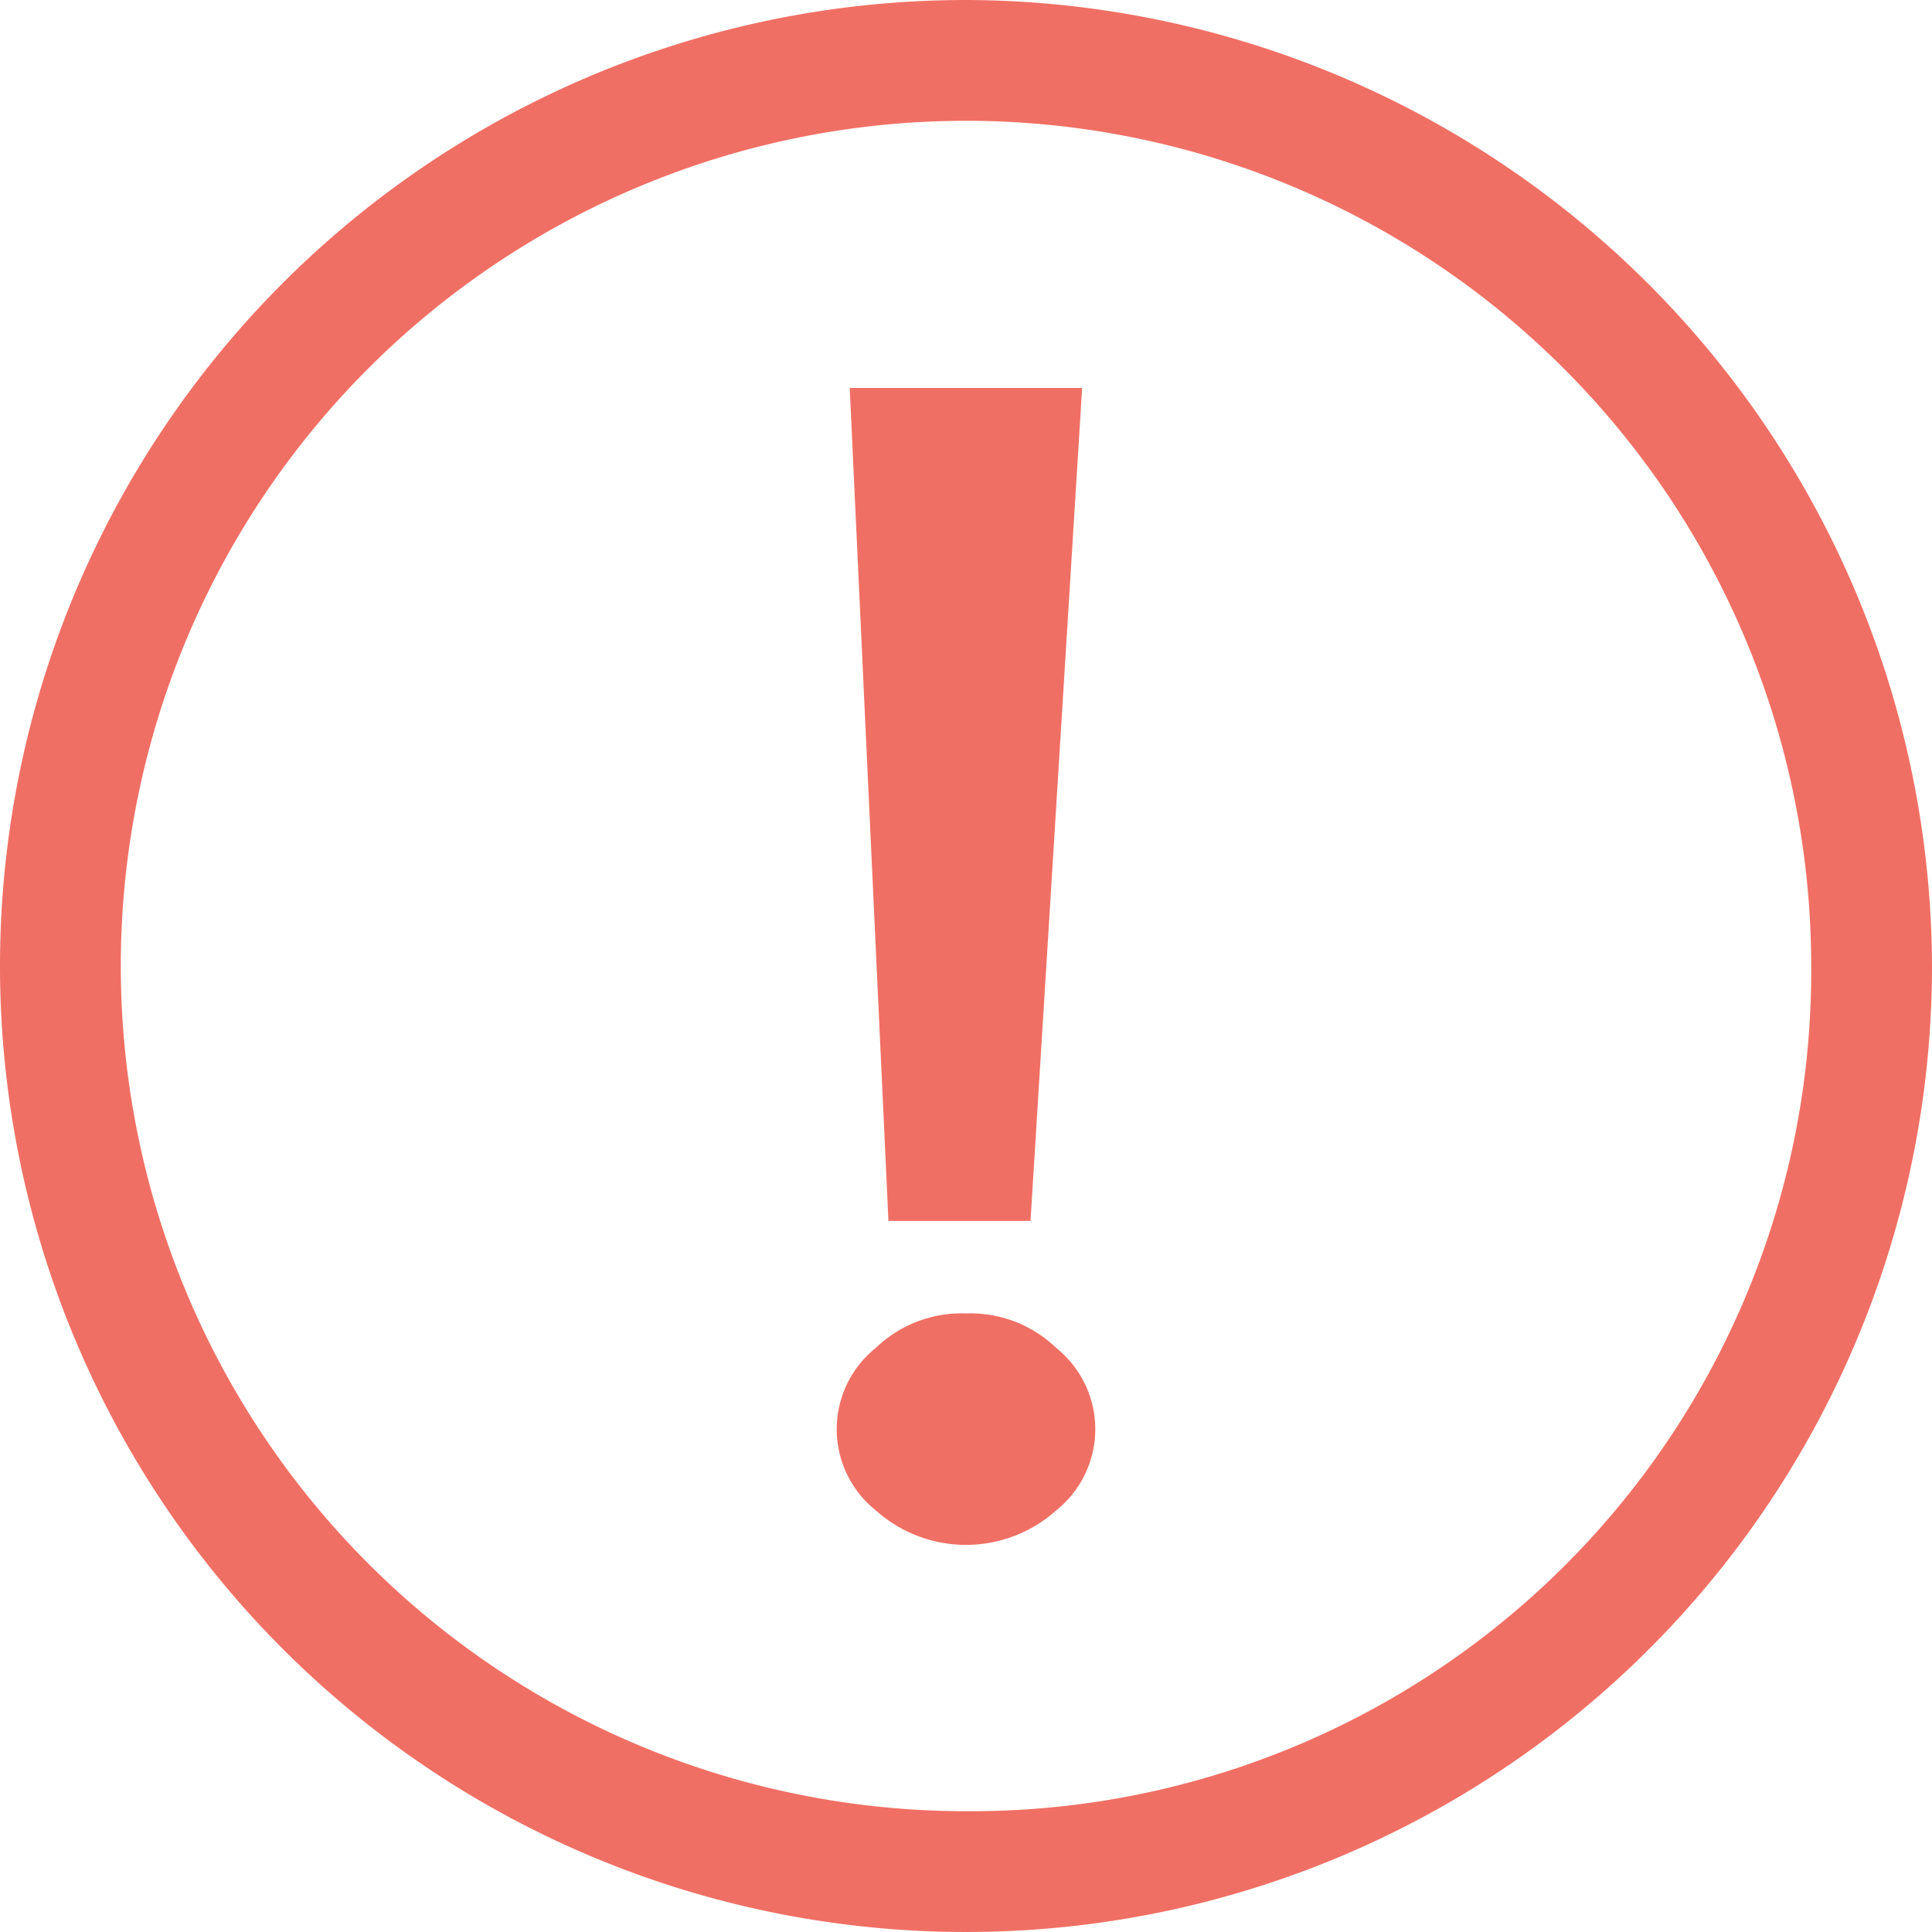 <svg xmlns="http://www.w3.org/2000/svg" width="14.074" height="14.074" viewBox="0 0 14.074 14.074"><defs><style>.a{fill:#f06f64;}</style></defs><g transform="translate(-56.889 -56.889)"><path class="a" d="M63.926,56.889a7.037,7.037,0,1,0,7.037,7.037,7.058,7.058,0,0,0-7.037-7.037m0,13.194a6.157,6.157,0,1,1,6.157-6.157,6.119,6.119,0,0,1-6.157,6.157" transform="translate(0 0)"/><path class="a" d="M456.052,234.3a.9.9,0,0,0-.659.253.757.757,0,0,0,0,1.18.985.985,0,0,0,1.318,0,.757.757,0,0,0,0-1.18A.9.9,0,0,0,456.052,234.3Zm-.847-6.742.282,6.068h1.035l.376-6.068Z" transform="translate(-392.126 -167.843)"/></g></svg>
